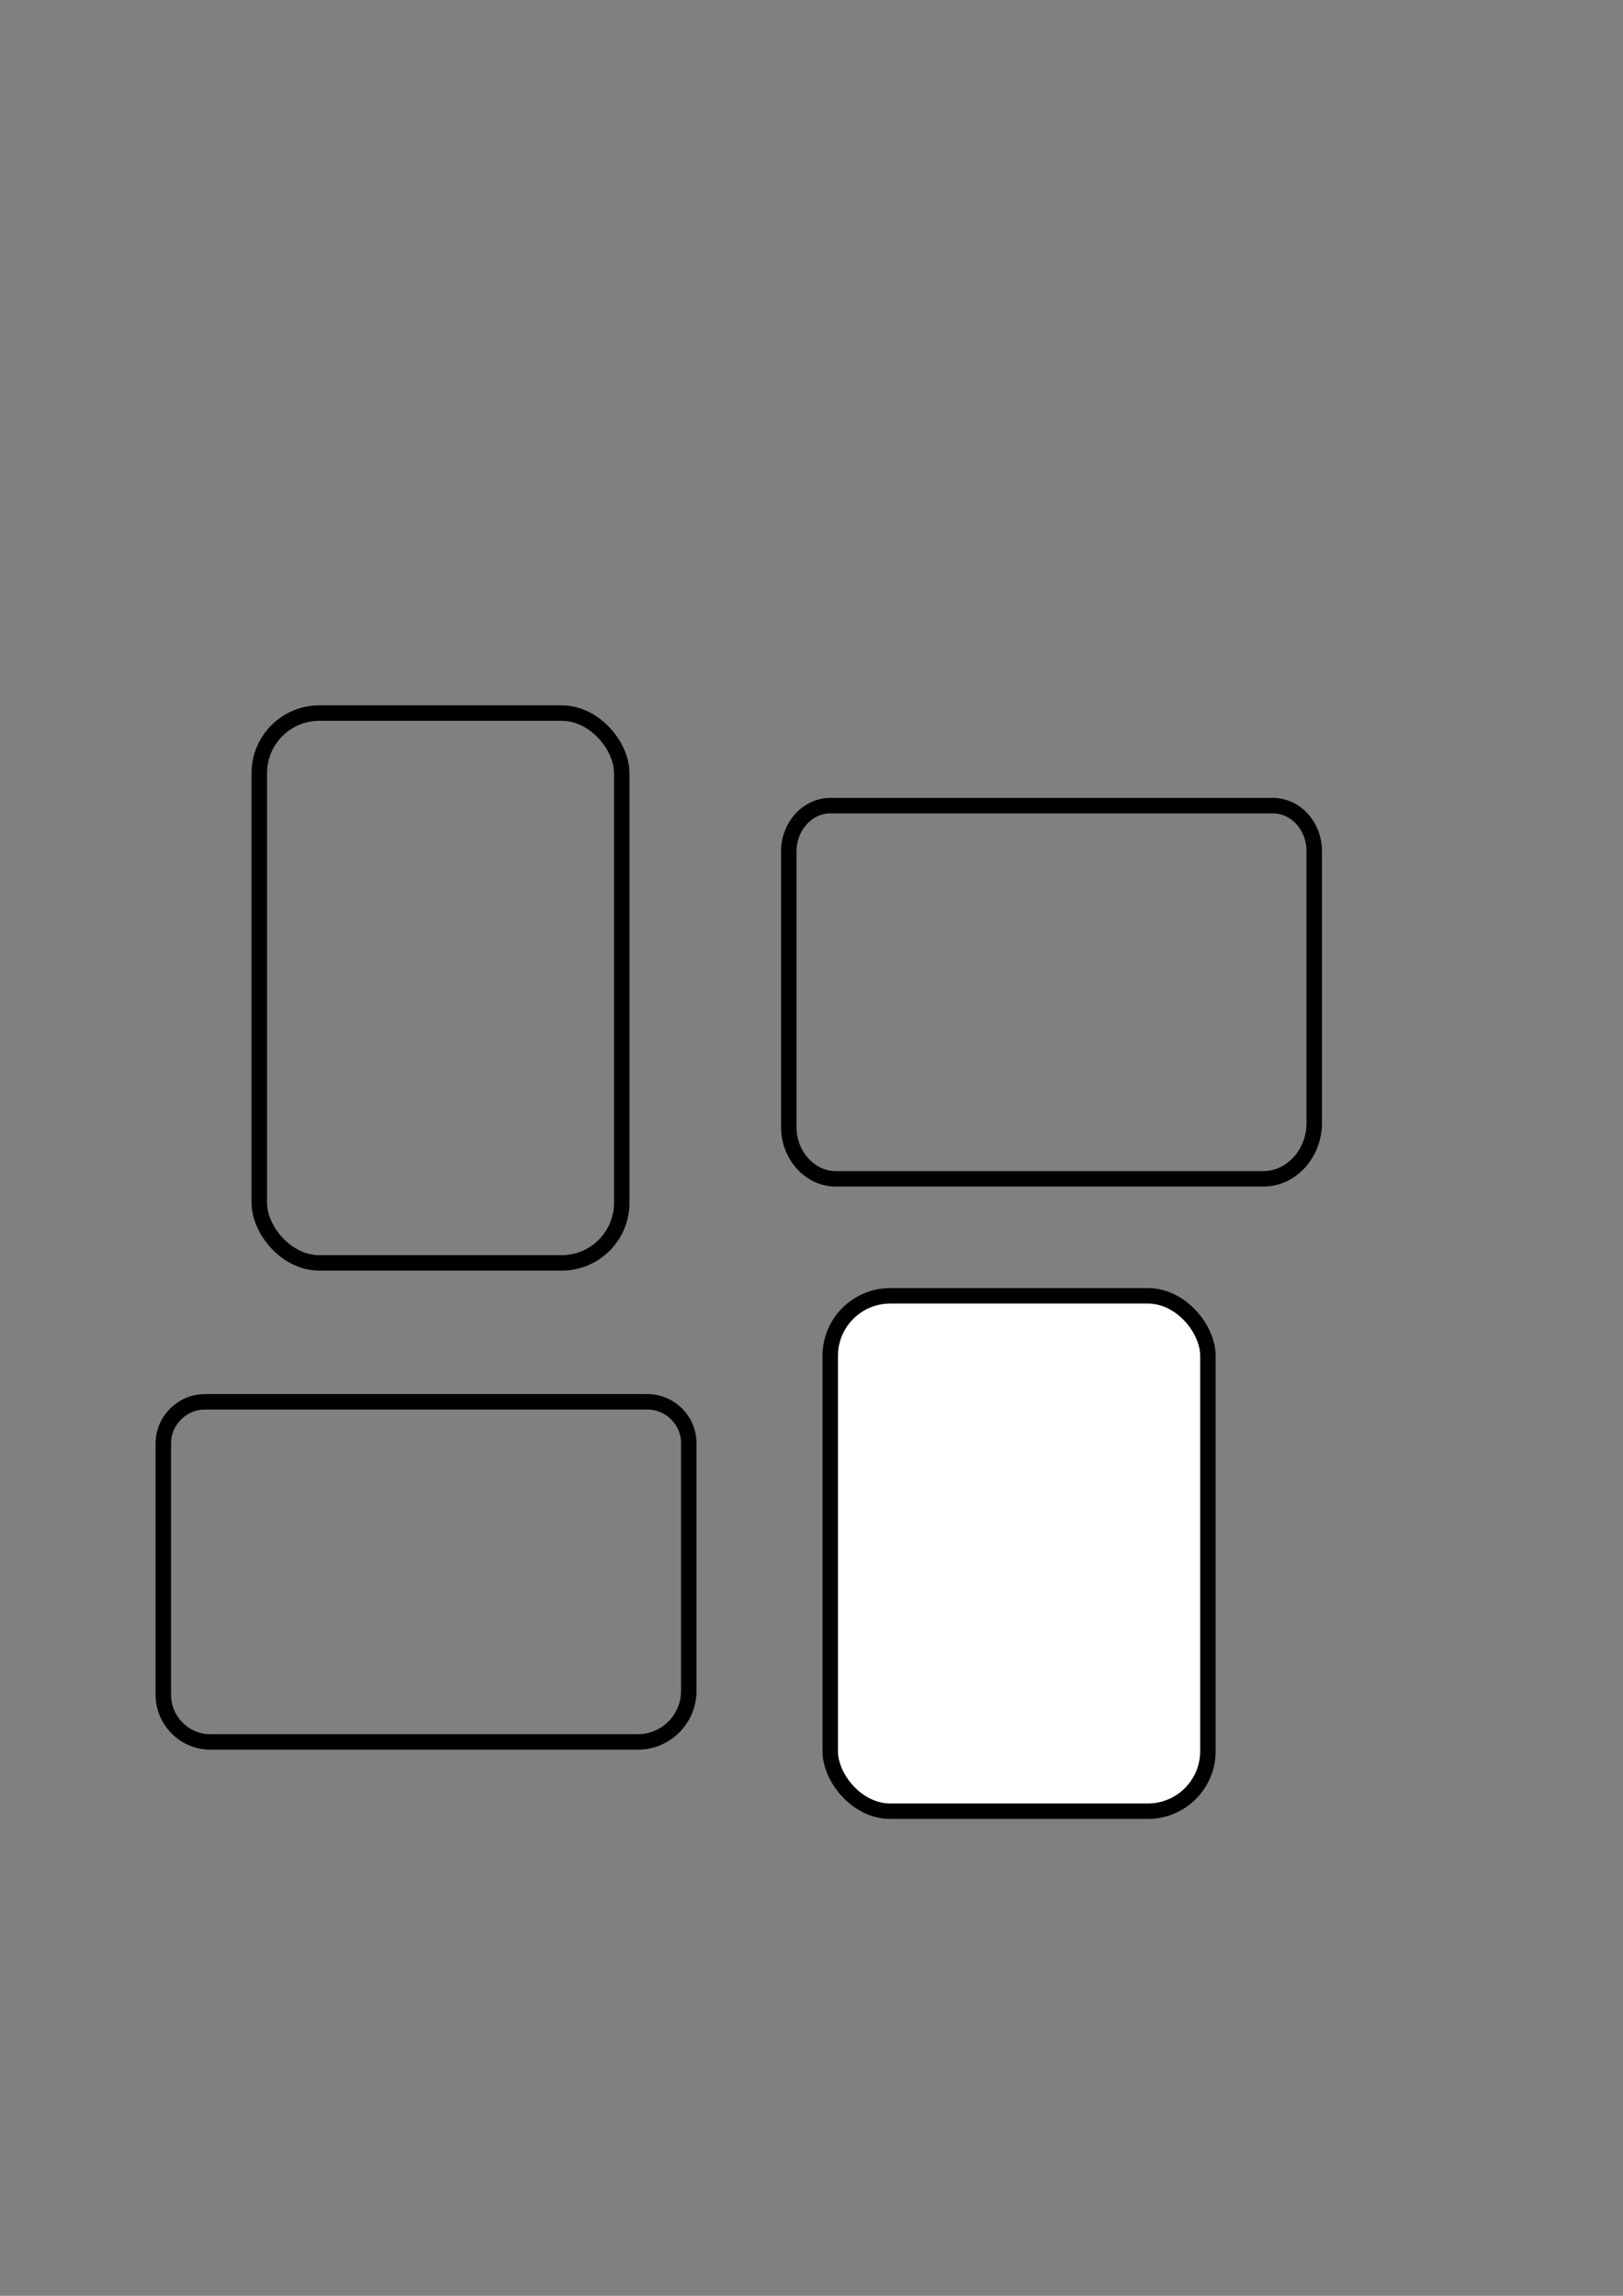 <?xml version="1.0" encoding="UTF-8" standalone="no"?>
<!-- Created with Inkscape (http://www.inkscape.org/) -->

<svg
   xmlns:dc="http://purl.org/dc/elements/1.1/"
   xmlns:cc="http://creativecommons.org/ns#"
   xmlns:rdf="http://www.w3.org/1999/02/22-rdf-syntax-ns#"
   xmlns:svg="http://www.w3.org/2000/svg"
   xmlns="http://www.w3.org/2000/svg"
   xmlns:sodipodi="http://sodipodi.sourceforge.net/DTD/sodipodi-0.dtd"
   xmlns:inkscape="http://www.inkscape.org/namespaces/inkscape"
   width="744.094"
   height="1052.362"
   id="svg6138"
   version="1.1"
   inkscape:version="0.48.5 r10040"
   sodipodi:docname="all_with_background_mirrored.svg">
  <rect width="100%" height="100%" fill="#808080" stroke="none"/>
  <defs
     id="defs6140" />
  <sodipodi:namedview
     id="base"
     pagecolor="#ffffff"
     bordercolor="#666666"
     borderopacity="1.0"
     inkscape:pageopacity="0.0"
     inkscape:pageshadow="2"
     inkscape:zoom="1.4"
     inkscape:cx="387.13023"
     inkscape:cy="469.61598"
     inkscape:document-units="px"
     inkscape:current-layer="layer1"
     showgrid="false"
     inkscape:window-width="1440"
     inkscape:window-height="848"
     inkscape:window-x="0"
     inkscape:window-y="23"
     inkscape:window-maximized="1" />
  <g
     inkscape:label="Layer 1"
     inkscape:groupmode="layer"
     id="layer1">
    <rect
       style="fill:none;stroke:#000000;stroke-width:7.087;stroke-linecap:round;stroke-linejoin:round;stroke-miterlimit:9.793;stroke-opacity:1;stroke-dasharray:none"
       id="rect5217"
       width="166.17"
       height="252.033"
       x="118.879"
       y="326.859"
       ry="27.53" />
    <path
       style="fill:none;stroke:#000000;stroke-width:7.087;stroke-miterlimit:4.5;stroke-opacity:1;stroke-dasharray:none"
       inkscape:connector-curvature="0"
       id="path3329"
       d="m 383.133,540.355 h 196.1 c 12.8,0 23.3,-11.521 23.3,-25.566 V 390.139 c 0,-11.521 -8.5,-20.848 -19,-20.848 H 380.733 c -10.5,0 -19.1,9.436 -19.1,20.958 v 126.405 c 0,12.948 9.7,23.701 21.5,23.701 z"
       stroke-miterlimit="10" />
    <path
       stroke-miterlimit="10"
       d="M 96.371,798.476 H 292.471 c 12.8,0 23.3,-10.5 23.3,-23.3 v -113.6 c 0,-10.5 -8.5,-19 -19,-19 H 93.971 c -10.5,0 -19.1,8.6 -19.1,19.1 v 115.2 c 0,11.8 9.7,21.6 21.5,21.6 z"
       id="path3329-6"
       inkscape:connector-curvature="0"
       style="fill:none;stroke:#000000;stroke-width:7.087;stroke-miterlimit:9.793;stroke-opacity:1;stroke-dasharray:none" />
    <rect
       style="fill:#ffffff;fill-opacity:1;fill-rule:nonzero;stroke:#000000;stroke-width:7.087;stroke-linecap:round;stroke-linejoin:round;stroke-miterlimit:7.677;stroke-opacity:1;stroke-dasharray:none"
       id="rect5014-3"
       width="173.155"
       height="236.247"
       x="380.634"
       y="593.981"
       ry="27.53" />
  </g>
</svg>
